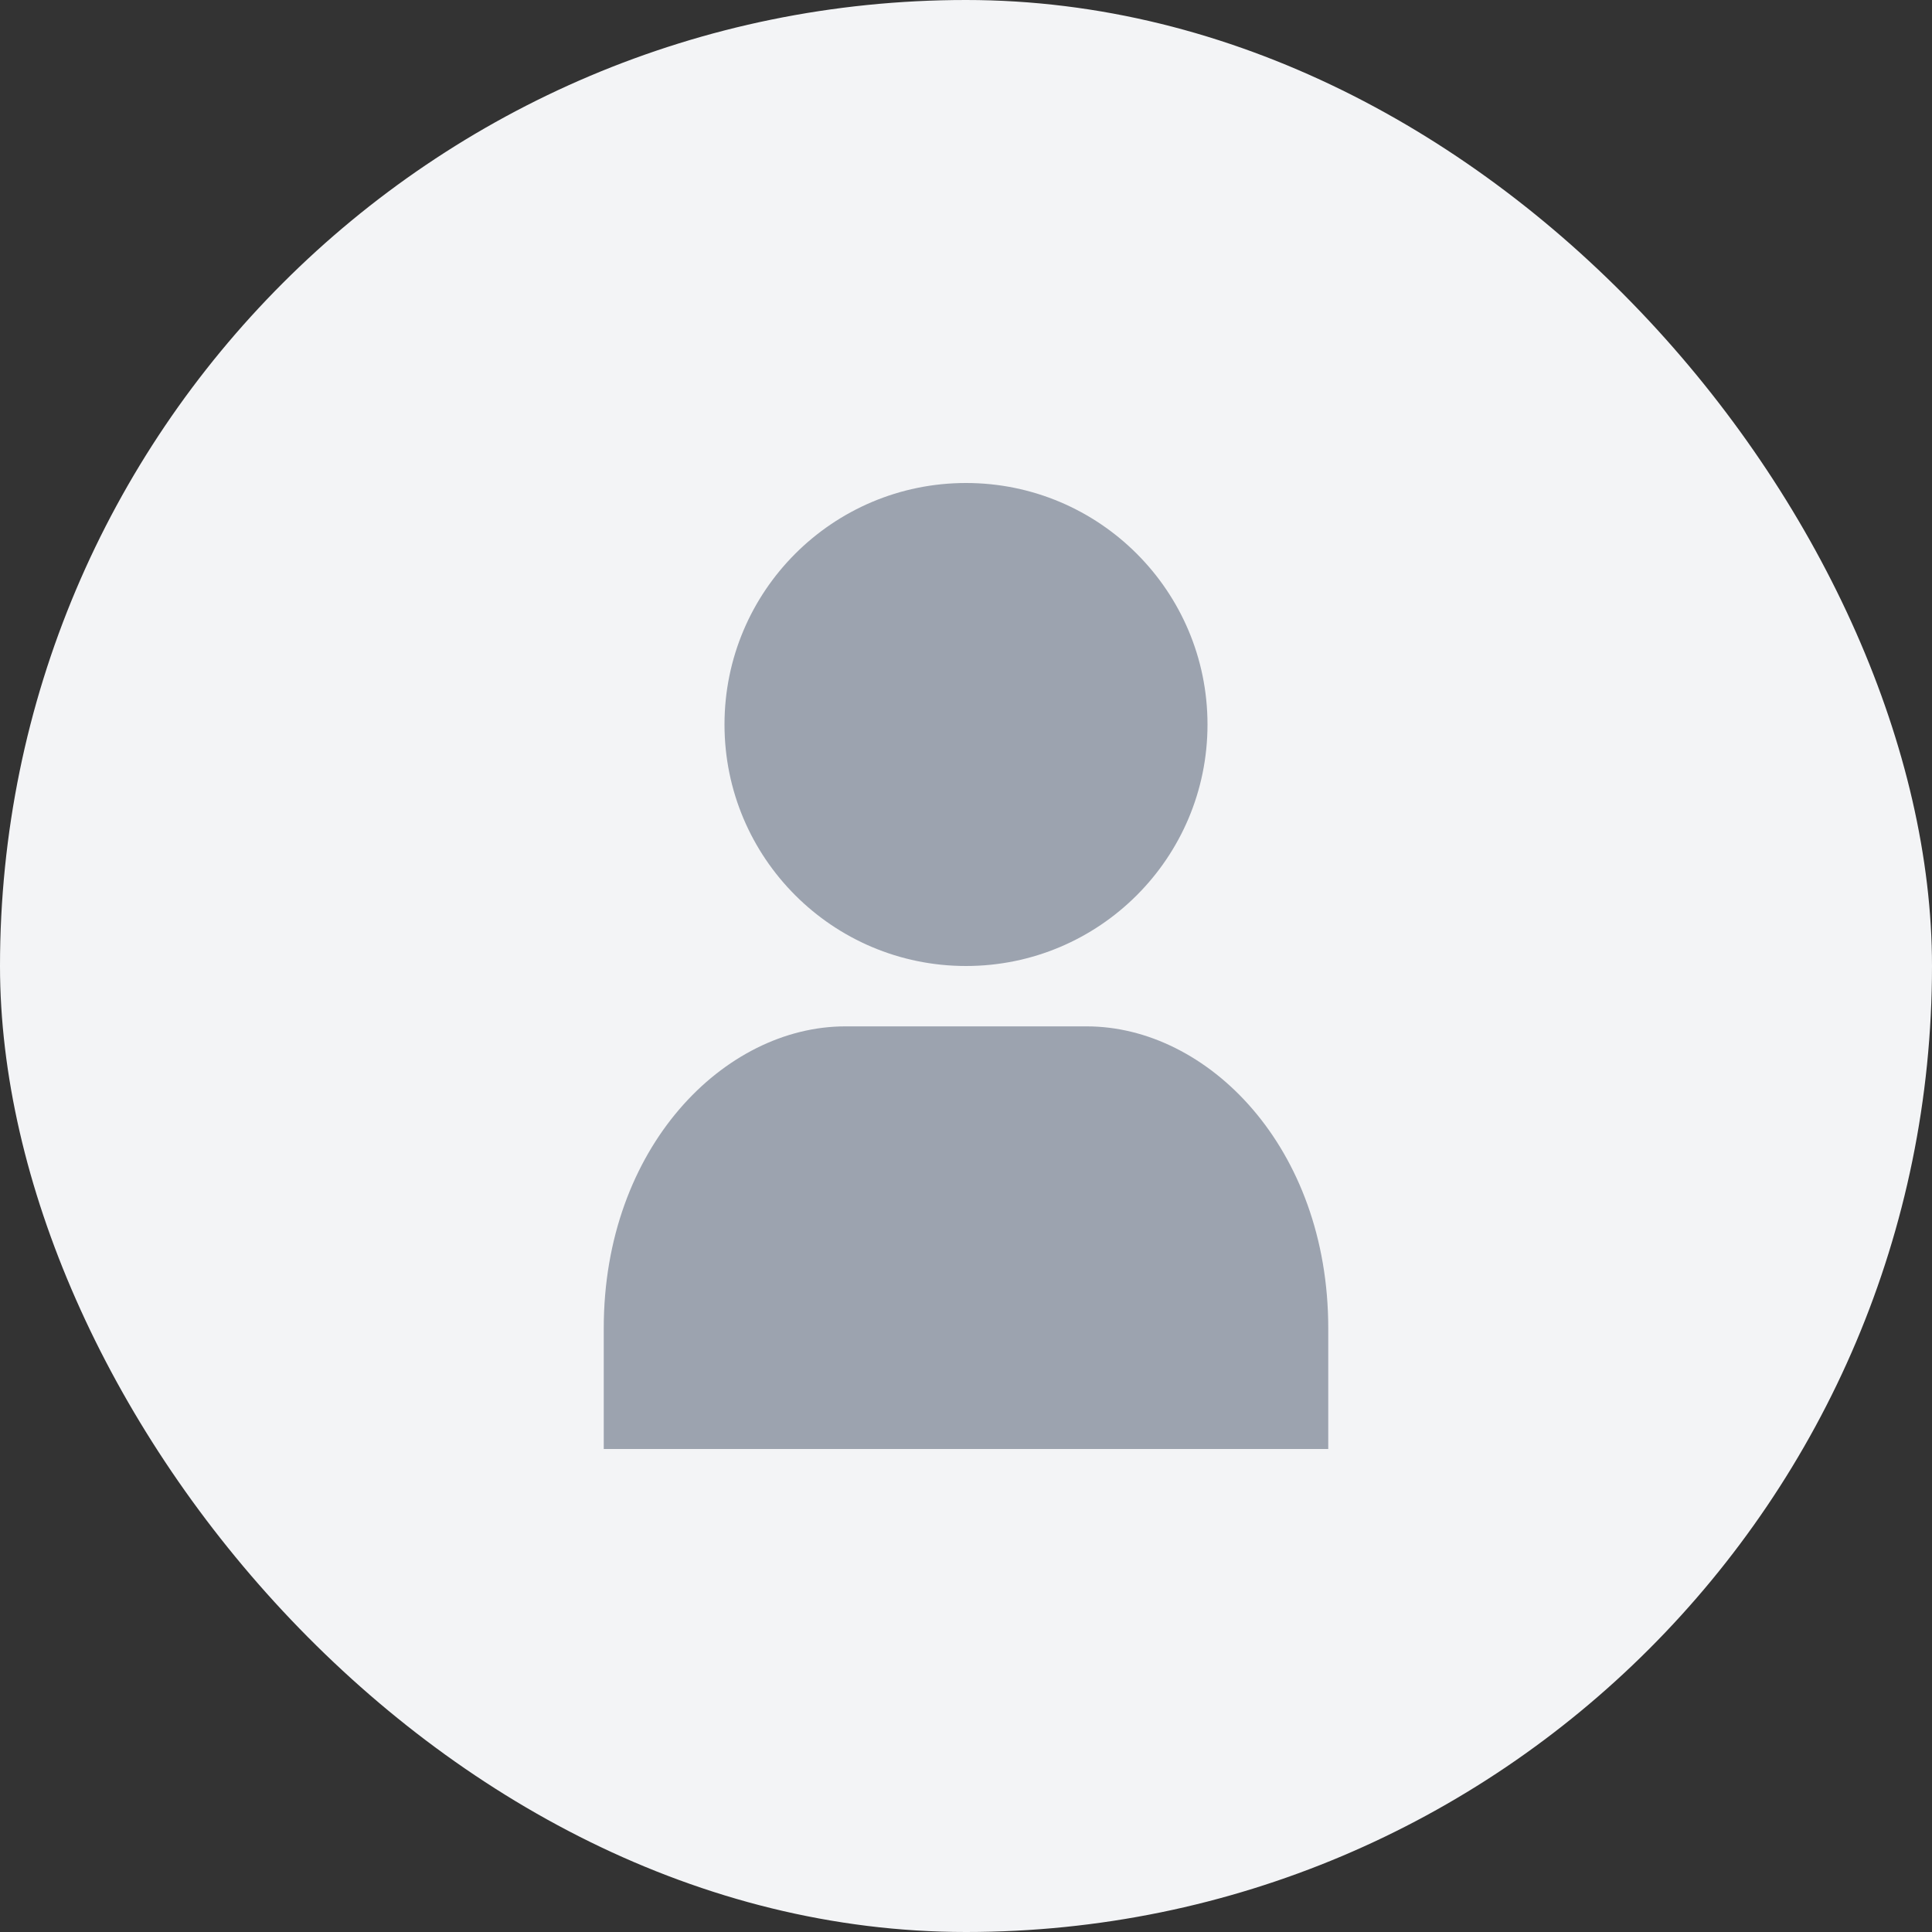 <svg width="64" height="64" viewBox="0 0 64 64" fill="none" xmlns="http://www.w3.org/2000/svg">
  <rect x="0" y="0" width="64" height="64" fill="#333333" stroke="none"/>
  <rect width="64" height="64" rx="32" fill="#F3F4F6"/>
  <circle cx="32" cy="24" r="8" fill="#9CA3AF"/>
  <path d="M20 44C20 38 24 34 28 34H36C40 34 44 38 44 44V48H20V44Z" fill="#9CA3AF"/>
</svg>
